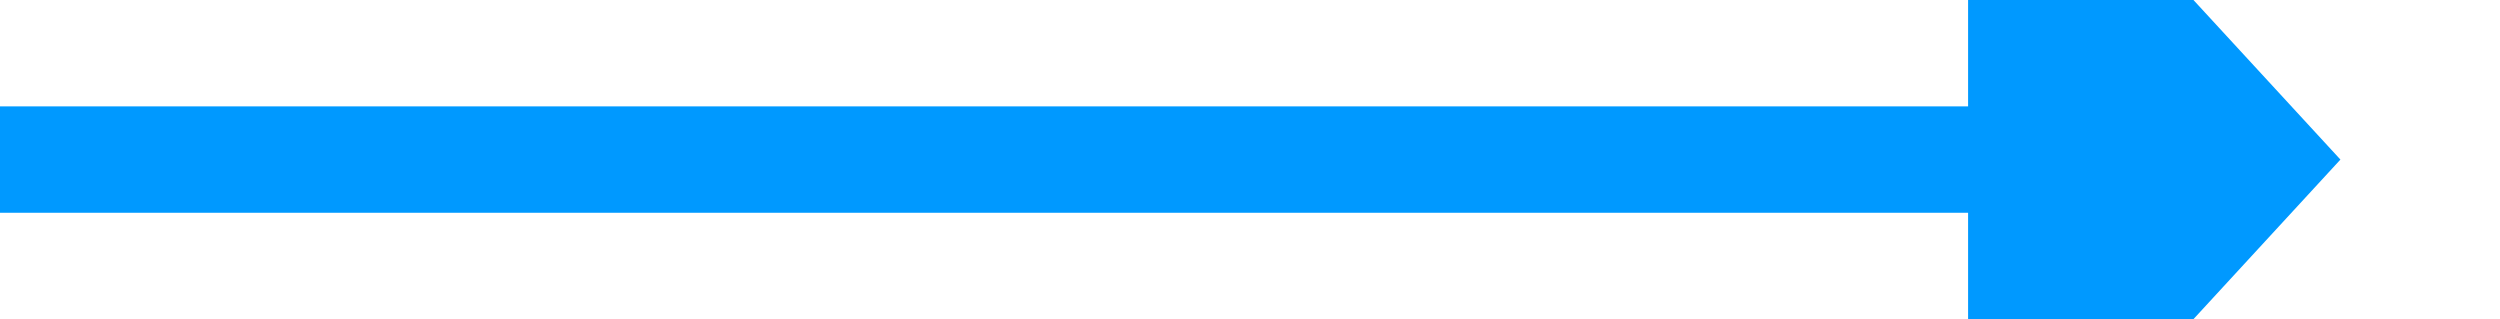 ﻿<?xml version="1.0" encoding="utf-8"?>
<svg version="1.1" xmlns:xlink="http://www.w3.org/1999/xlink" width="47px" height="6px" viewBox="1273 443  47 6" xmlns="http://www.w3.org/2000/svg">
  <path d="M 1273 446  L 1311 446  " stroke-width="2" stroke="#0099ff" fill="none" />
  <path d="M 1310 453.6  L 1317 446  L 1310 438.4  L 1310 453.6  Z " fill-rule="nonzero" fill="#0099ff" stroke="none" />
</svg>